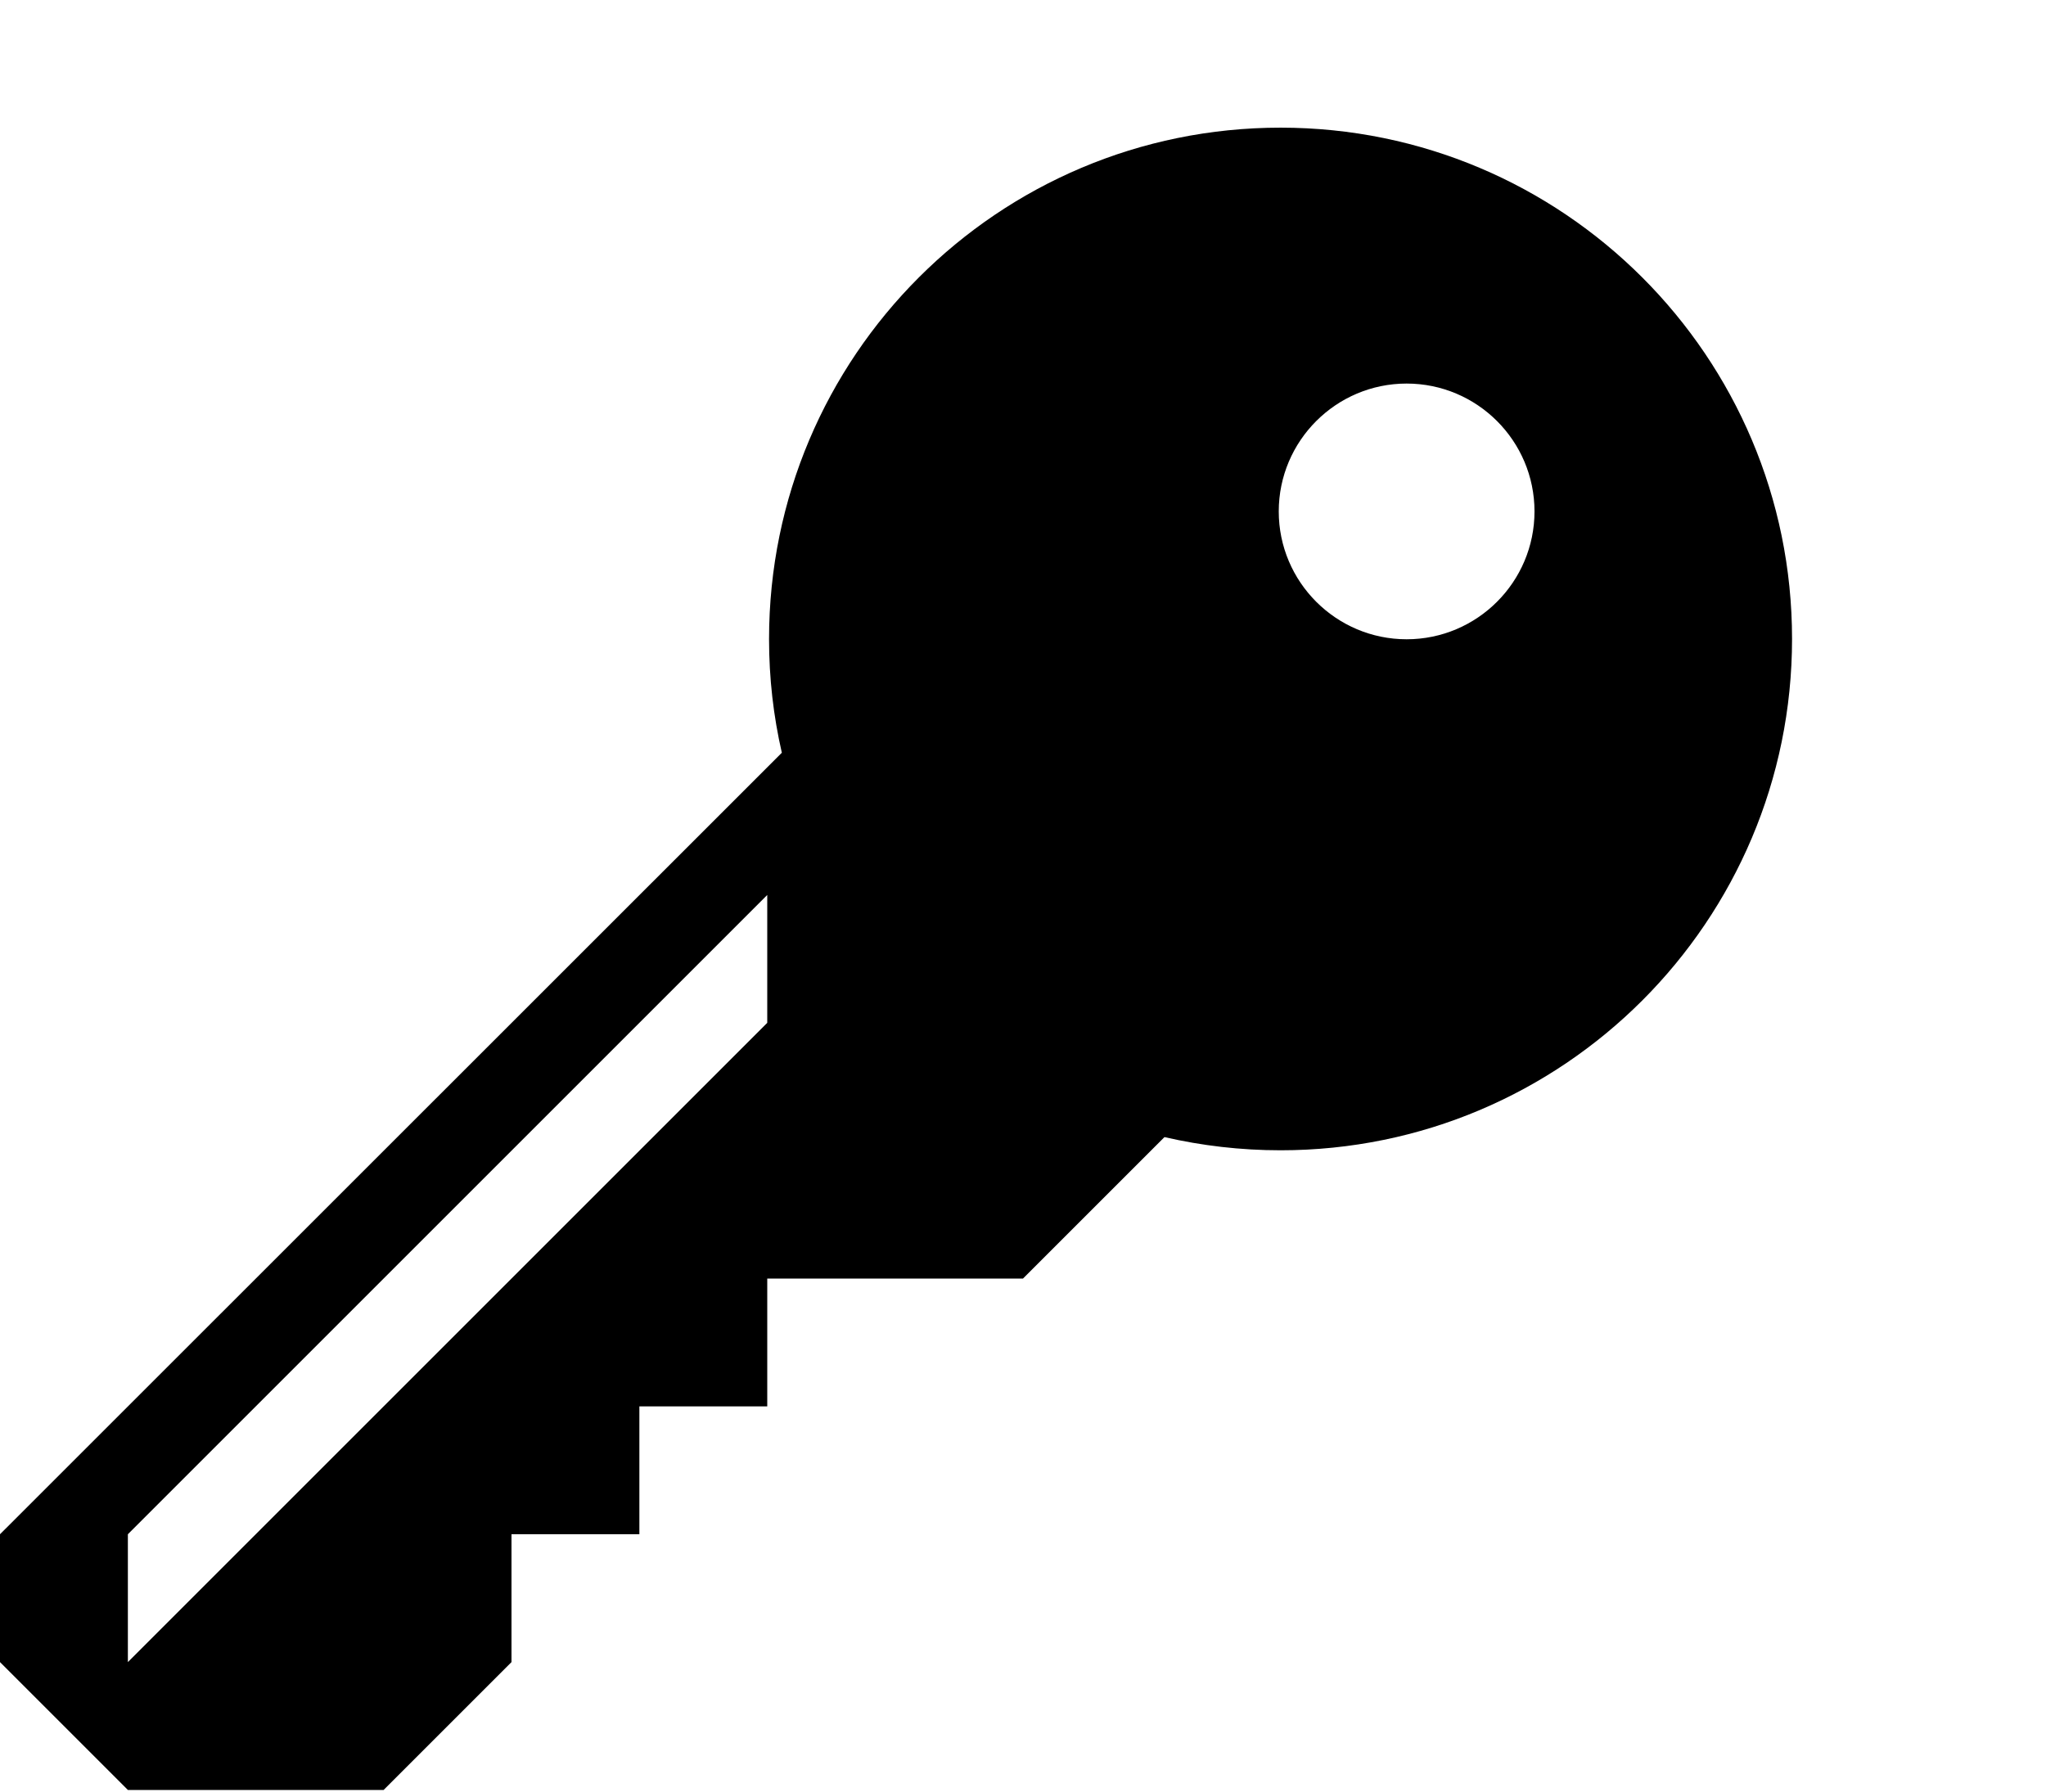 <svg viewBox="0 0 1024 896.9" xmlns="http://www.w3.org/2000/svg">
  <path d="M640.9 63.9c-141.4 0-256 114.6-256 256 0 19.6 2.2 38.6 6.4 56.9L0 768v64l64 64h128l64-64v-64h64v-64h64v-64h128l70.8-70.8c18.7 4.3 38.1 6.6 58.1 6.6 141.4 0 256-114.6 256-256S782.2 63.9 640.9 63.9zM384 512L64 832v-64l320-320V512zM704 320c-35.3 0-64-28.7-64-64 0-35.3 28.7-64 64-64s64 28.7 64 64C768 291.3 739.3 320 704 320z" />
</svg>
